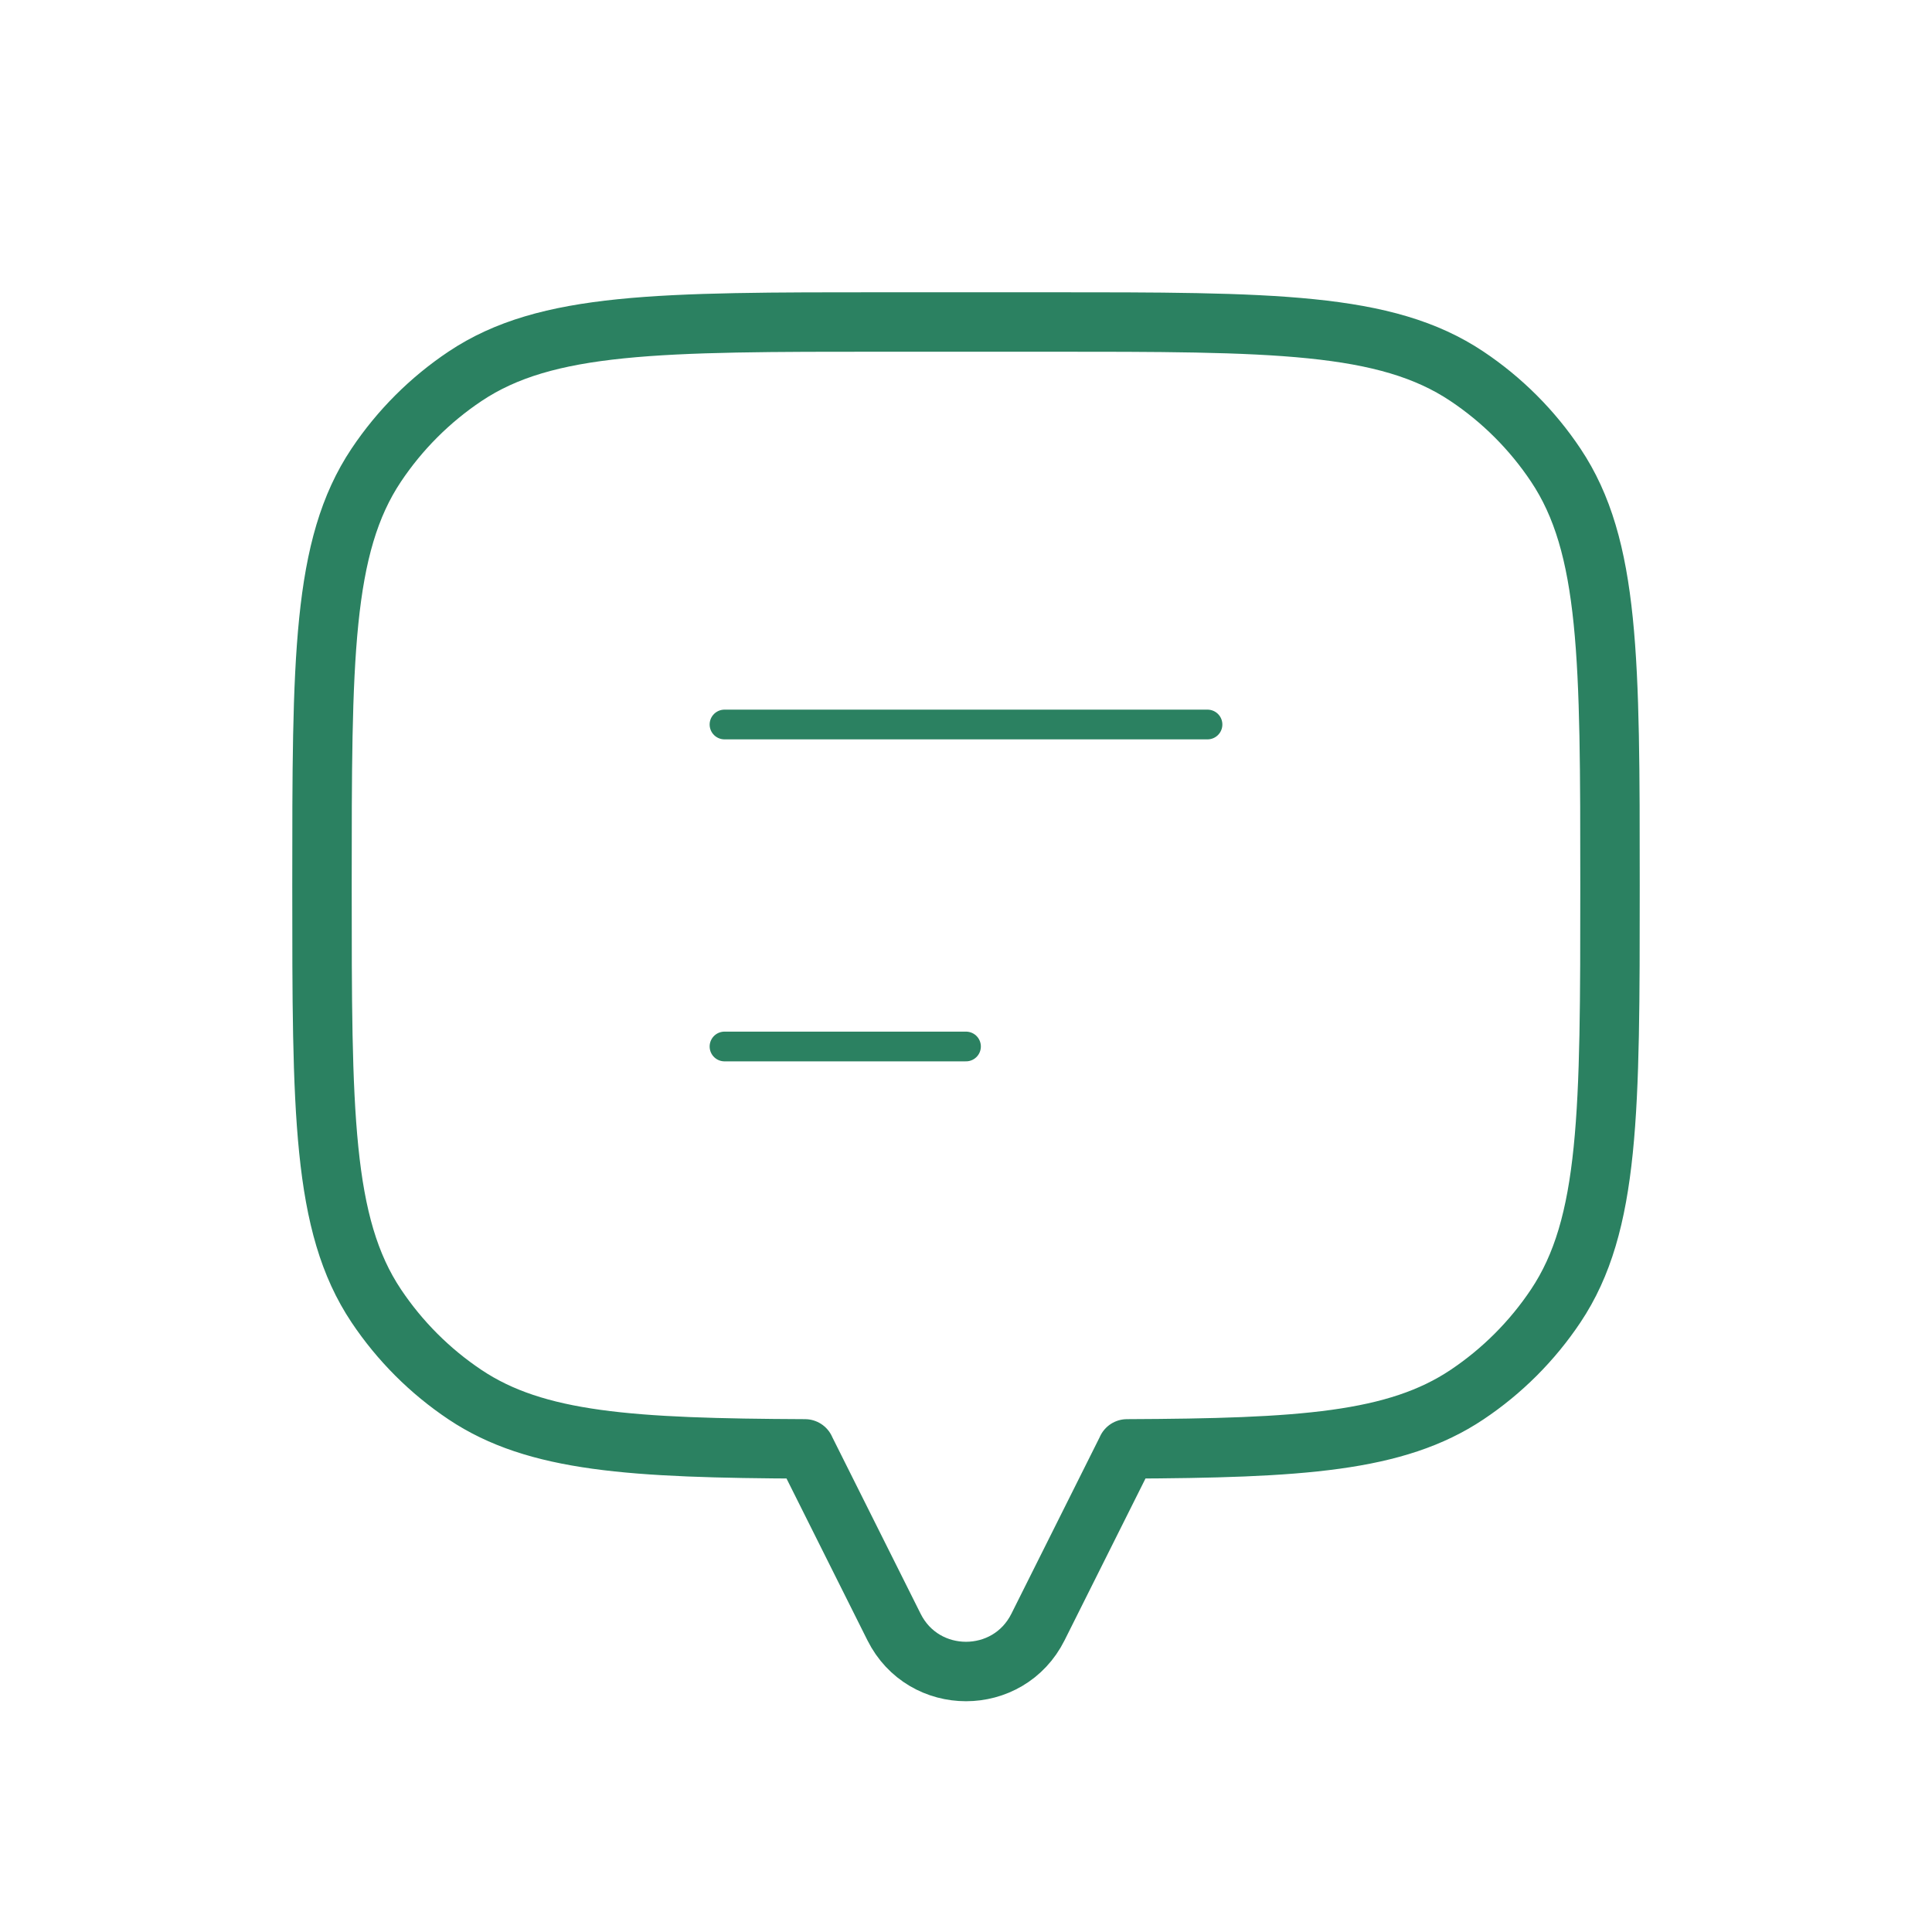 <svg width="65" height="65" stroke="#2B8161" viewBox="0 0 65 65" fill="none" xmlns="http://www.w3.org/2000/svg">
<path d="M52.341 15.648C54.167 18.38 54.167 22.184 54.167 29.792C54.167 37.399 54.167 41.203 52.341 43.935C51.551 45.118 50.535 46.134 49.352 46.924C46.965 48.519 43.761 48.721 37.917 48.746V48.75L34.922 54.739C33.924 56.735 31.076 56.735 30.078 54.739L27.083 48.75V48.746C21.24 48.721 18.035 48.519 15.648 46.924C14.465 46.134 13.45 45.118 12.659 43.935C10.833 41.203 10.833 37.399 10.833 29.792C10.833 22.184 10.833 18.38 12.659 15.648C13.45 14.465 14.465 13.449 15.648 12.659C18.381 10.833 22.184 10.833 29.792 10.833H35.208C42.816 10.833 46.62 10.833 49.352 12.659C50.535 13.449 51.551 14.465 52.341 15.648Z" stroke-width="2" stroke-linecap="round" stroke-linejoin="round"/>
<path d="M24.375 24.375L40.625 24.375" stroke-linecap="round" stroke-linejoin="round"/>
<path d="M24.375 35.208H32.5" stroke-linecap="round" stroke-linejoin="round"/>
</svg>

